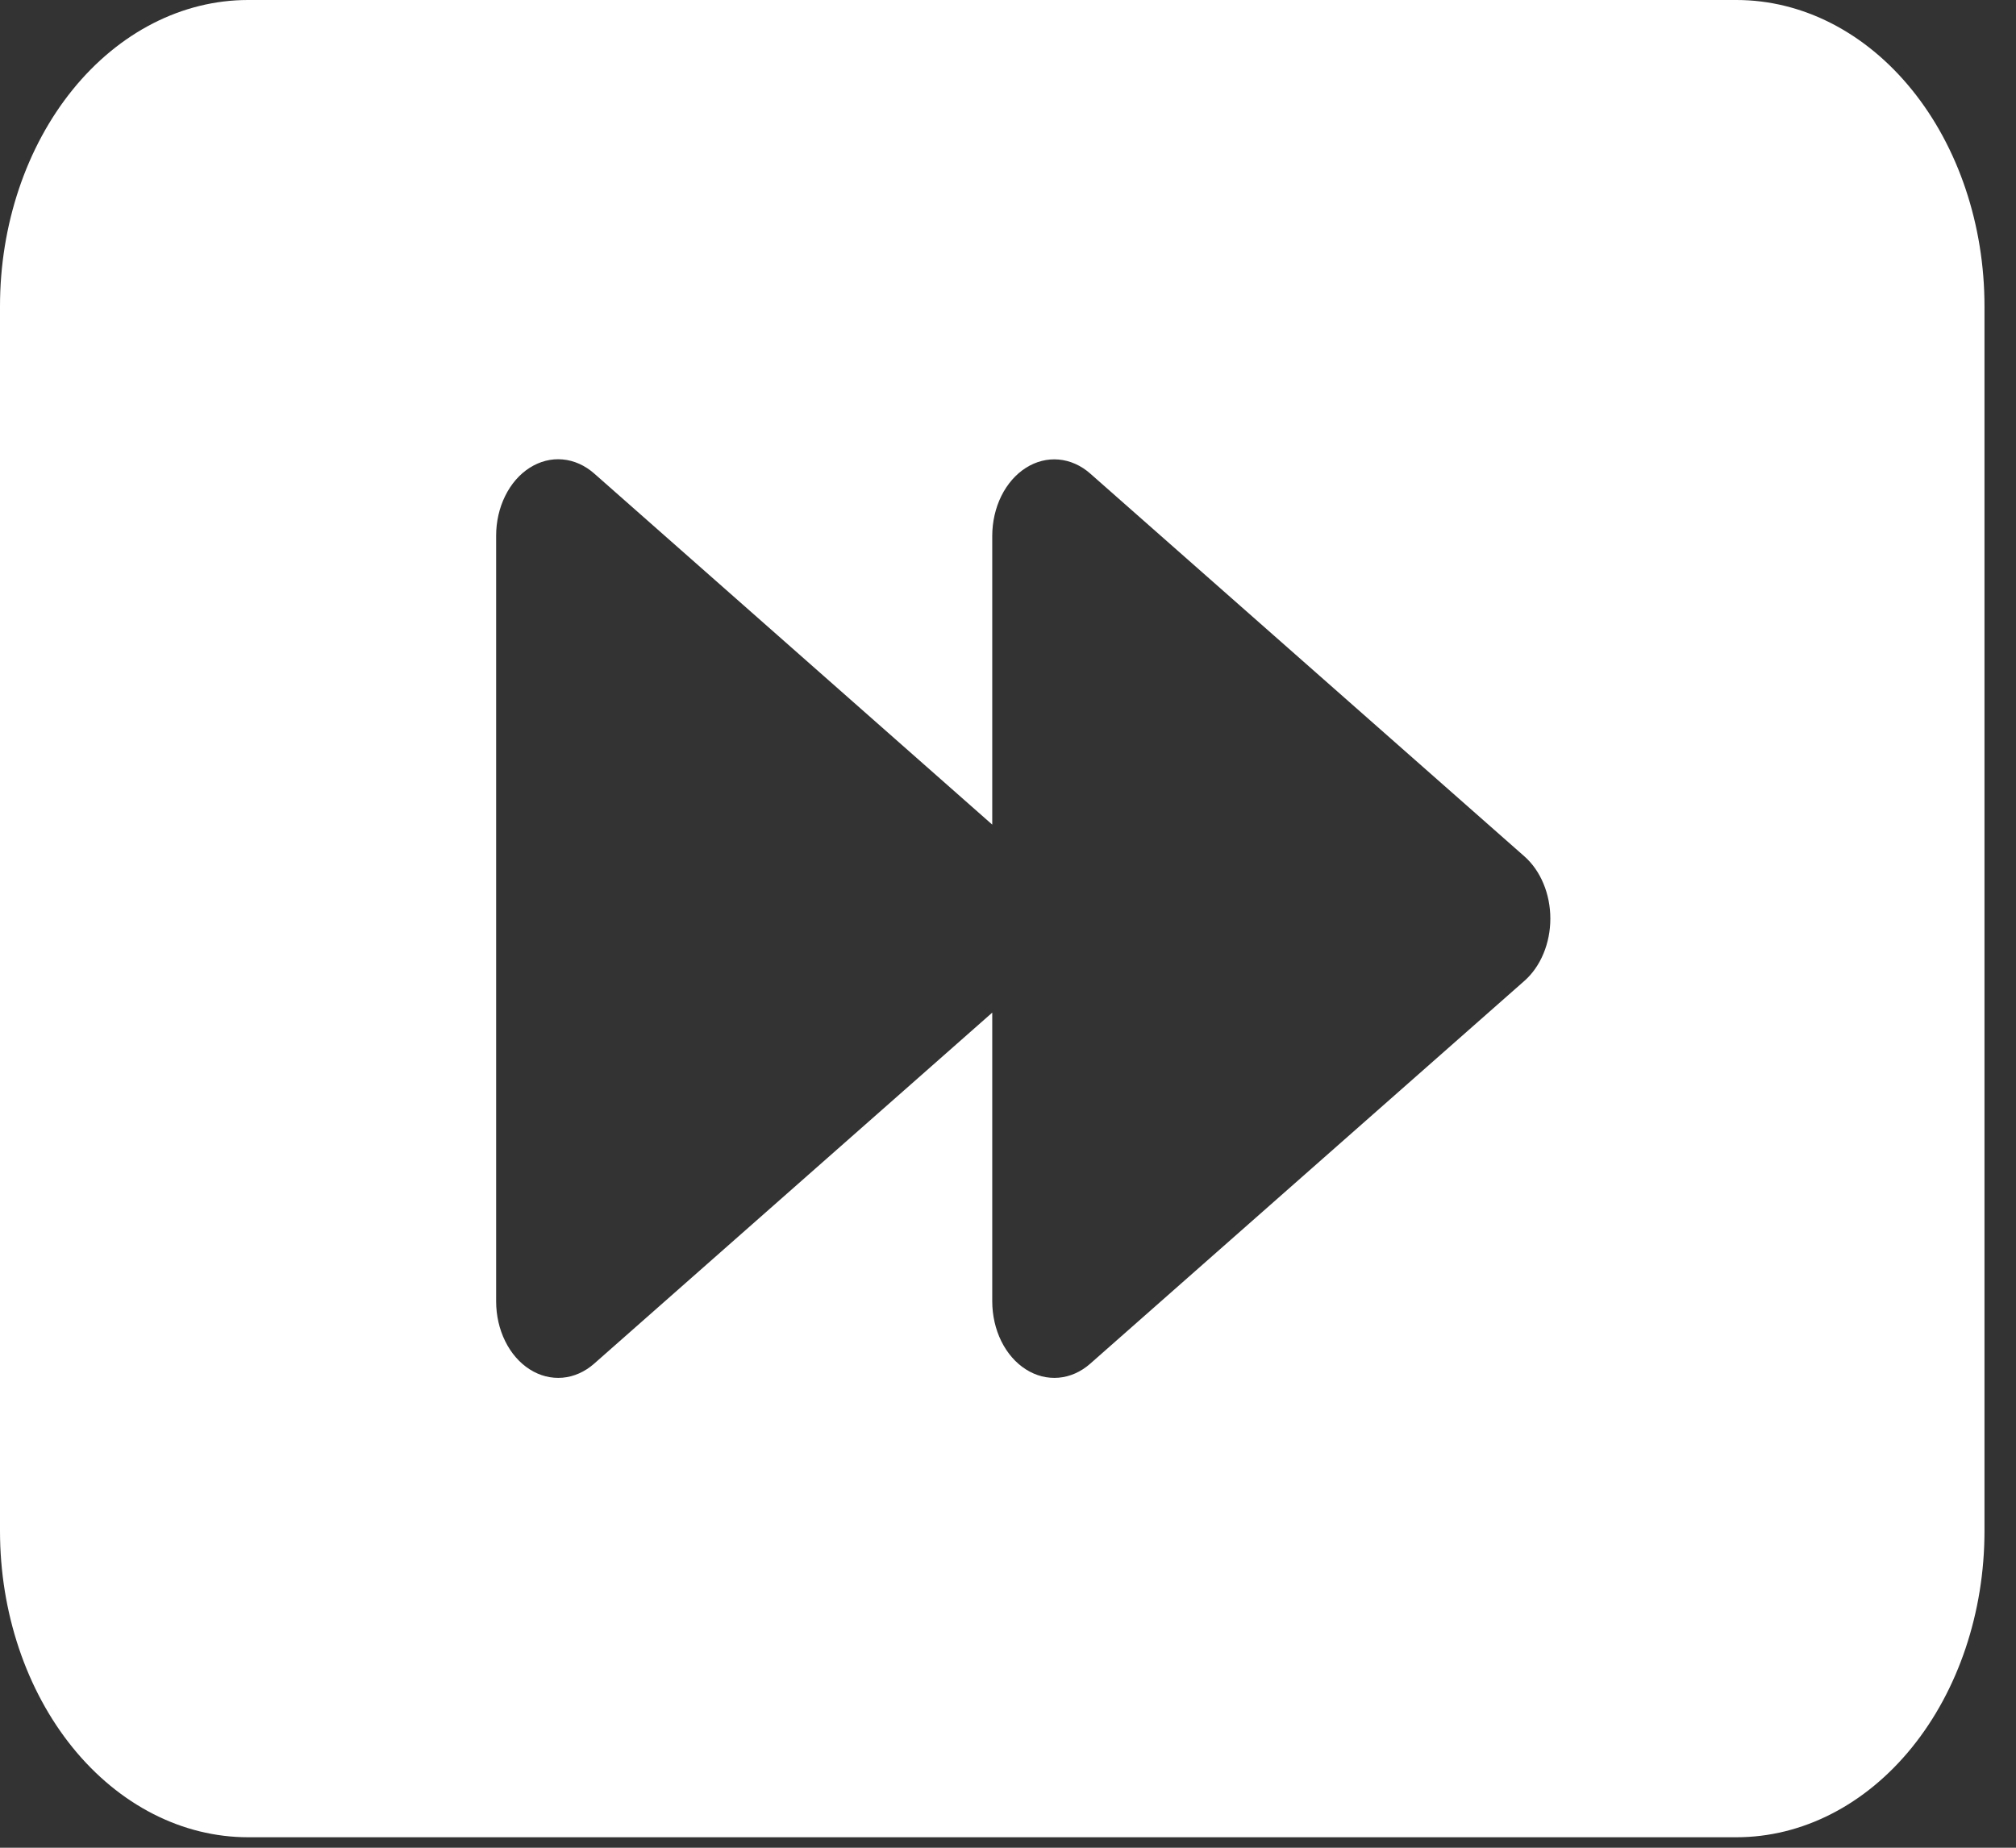 <svg width="60" height="55" viewBox="0 0 60 55" fill="none" xmlns="http://www.w3.org/2000/svg">
<rect x="0" y="0" width="60" height="55" fill="#333333" stroke="none"/>
<path d="M0 9.115V45.573C0 47.99 0.778 50.309 2.162 52.018C3.547 53.727 5.425 54.688 7.383 54.688H51.68C53.638 54.688 55.516 53.727 56.9 52.018C58.285 50.309 59.062 47.99 59.062 45.573V9.115C59.062 6.697 58.285 4.379 56.9 2.67C55.516 0.96 53.638 0 51.68 0H7.383C5.425 0 3.547 0.96 2.162 2.67C0.778 4.379 0 6.697 0 9.115ZM15.766 13.923C16.068 13.731 16.407 13.645 16.745 13.676C17.084 13.706 17.409 13.852 17.686 14.096L29.531 24.546V15.951C29.532 15.532 29.625 15.122 29.801 14.765C29.978 14.408 30.23 14.118 30.532 13.926C30.833 13.735 31.171 13.649 31.509 13.679C31.847 13.709 32.172 13.853 32.447 14.096L45.367 25.489C45.607 25.7 45.802 25.978 45.936 26.301C46.071 26.623 46.141 26.981 46.141 27.344C46.141 27.707 46.071 28.064 45.936 28.387C45.802 28.71 45.607 28.988 45.367 29.199L32.447 40.592C32.172 40.835 31.847 40.979 31.509 41.009C31.171 41.038 30.833 40.953 30.532 40.761C30.23 40.57 29.978 40.28 29.801 39.923C29.625 39.566 29.532 39.155 29.531 38.737V30.142L17.682 40.592C17.406 40.835 17.081 40.979 16.743 41.009C16.405 41.038 16.067 40.953 15.766 40.761C15.465 40.57 15.212 40.28 15.036 39.923C14.859 39.566 14.766 39.155 14.766 38.737V15.951C14.765 15.532 14.858 15.121 15.035 14.763C15.211 14.405 15.464 14.114 15.766 13.923Z" fill="white"/>
</svg>
